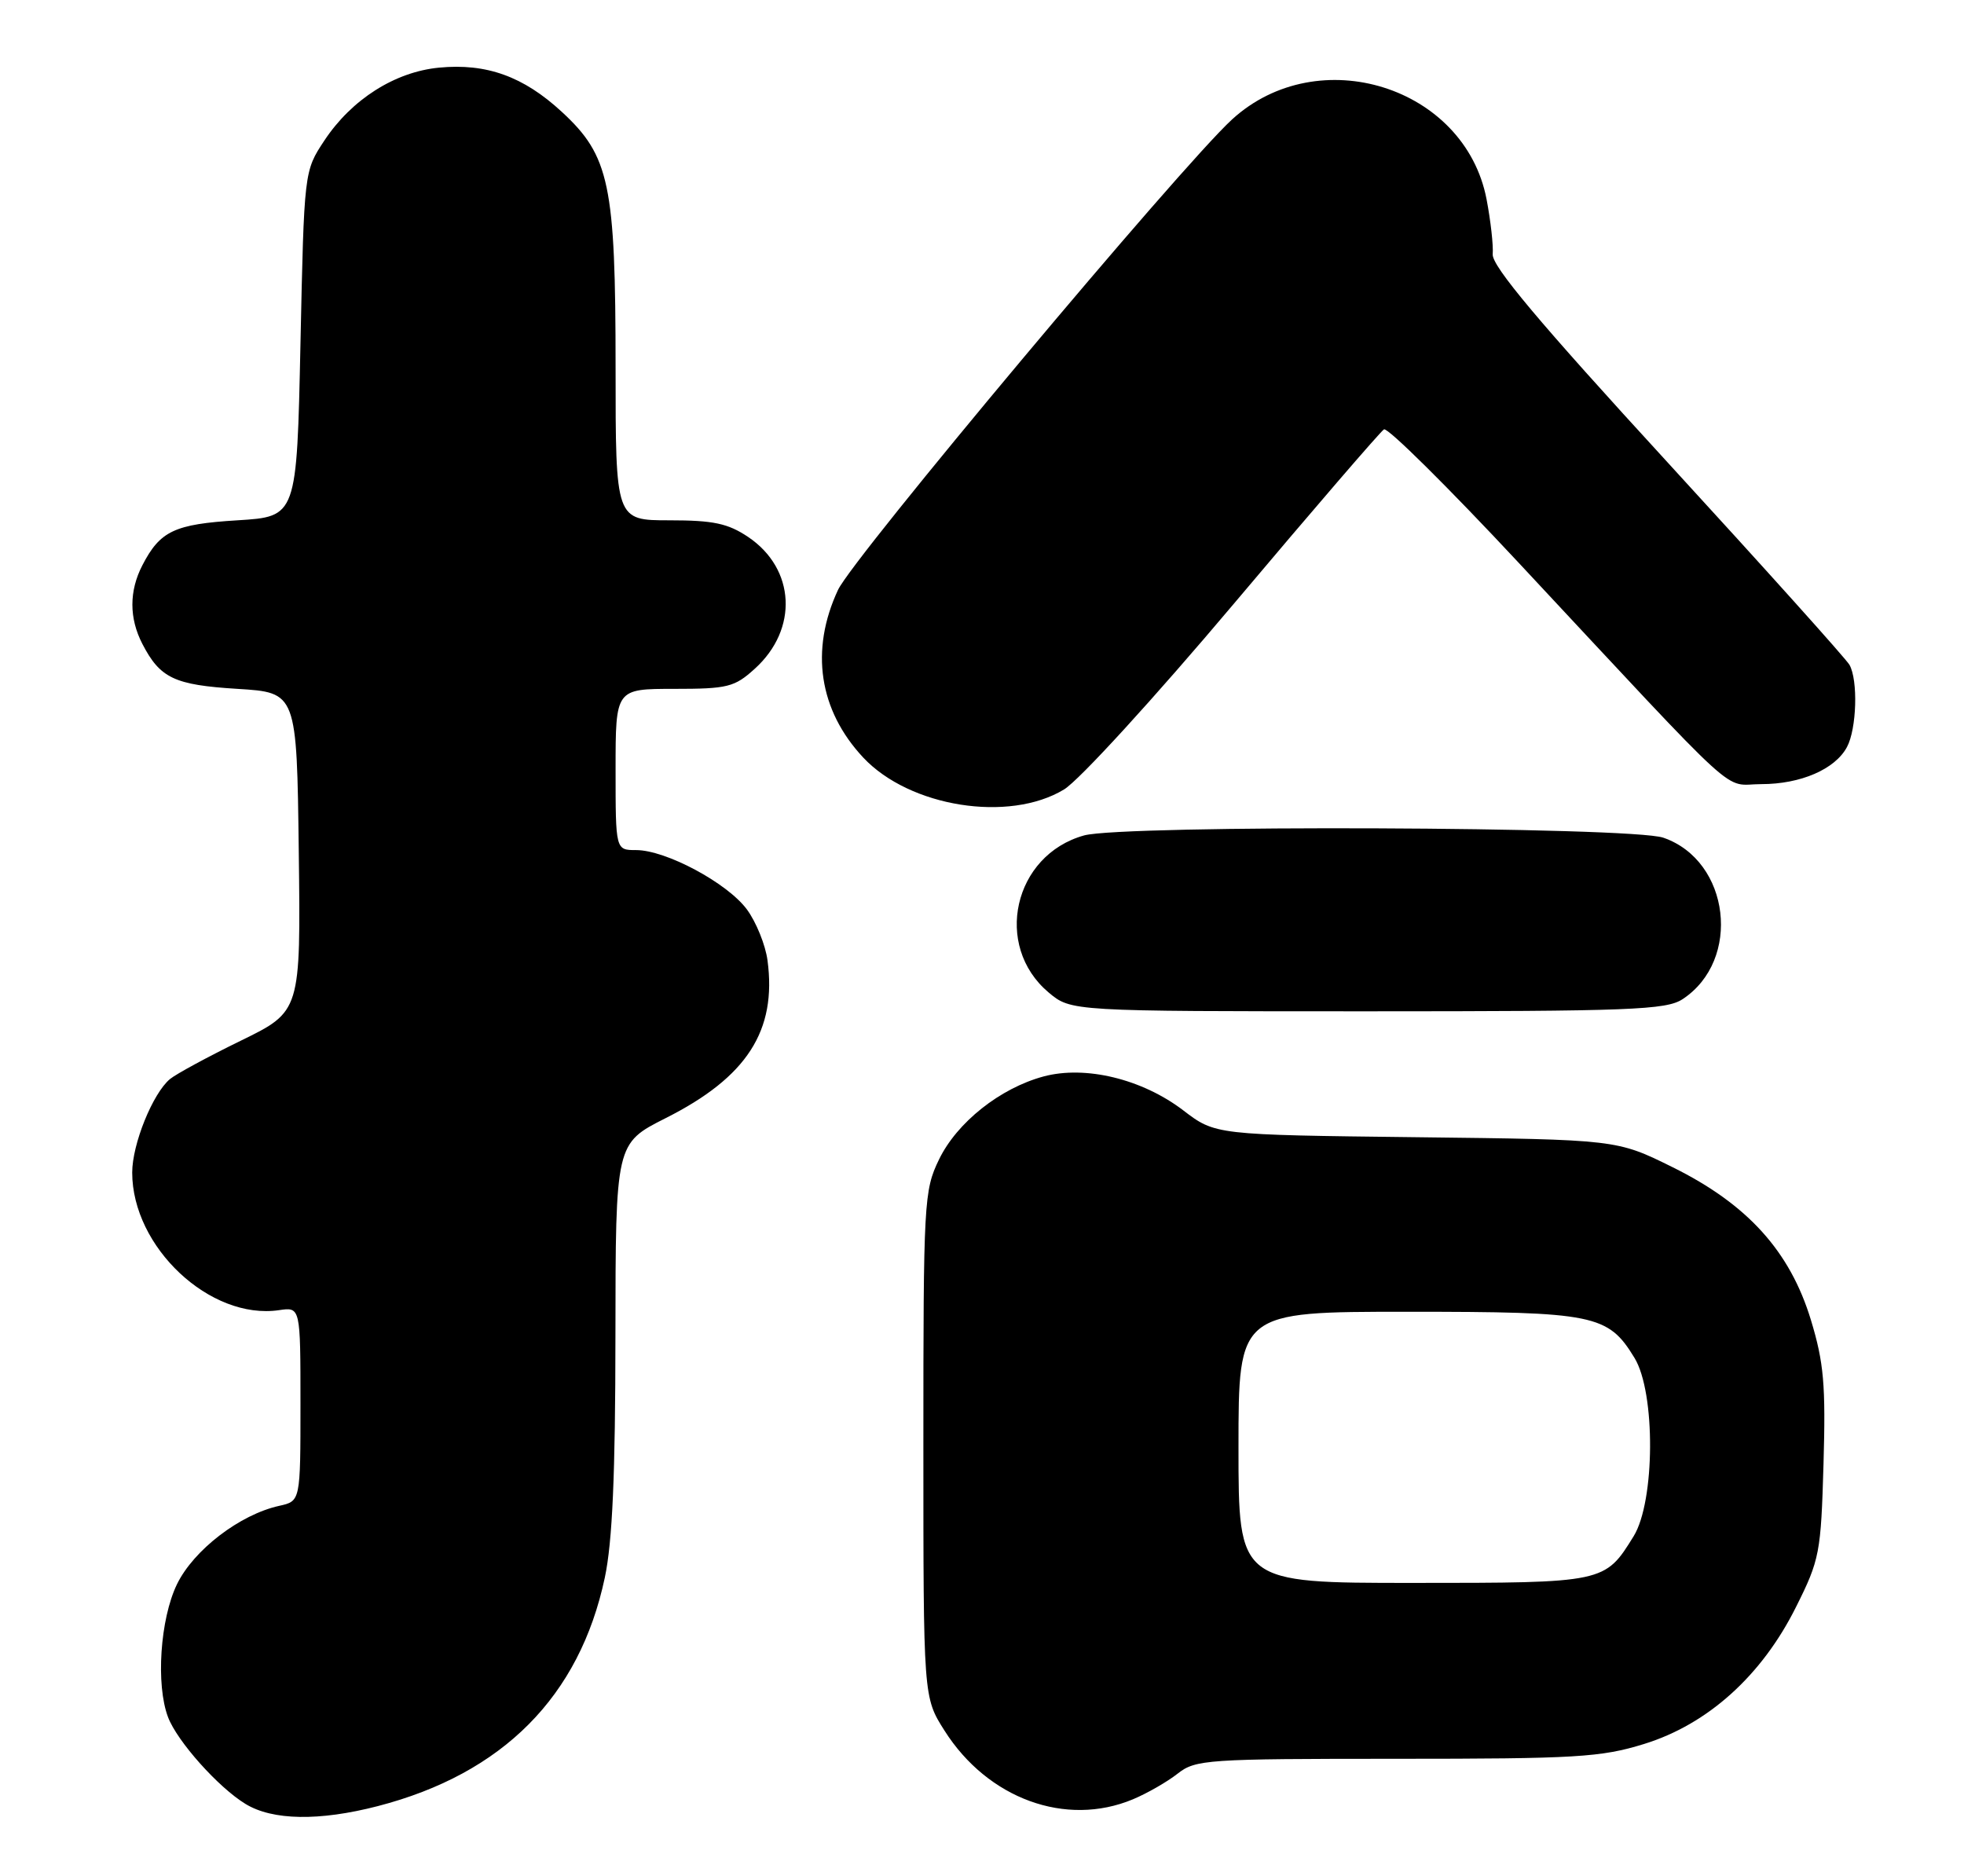 <?xml version="1.0" encoding="UTF-8" standalone="no"?>
<!DOCTYPE svg PUBLIC "-//W3C//DTD SVG 1.1//EN" "http://www.w3.org/Graphics/SVG/1.1/DTD/svg11.dtd" >
<svg xmlns="http://www.w3.org/2000/svg" xmlns:xlink="http://www.w3.org/1999/xlink" version="1.1" viewBox="0 0 268 256">
 <g >
 <path fill="currentColor"
d=" M 51.54 246.46 C 68.61 242.04 79.09 231.49 82.53 215.28 C 83.57 210.39 83.97 201.20 83.98 182.26 C 84.00 156.03 84.00 156.03 90.83 152.58 C 101.92 147.00 106.02 140.65 104.73 131.04 C 104.45 128.94 103.18 125.81 101.92 124.10 C 99.25 120.49 90.87 116.00 86.80 116.00 C 84.00 116.00 84.00 116.00 84.00 105.00 C 84.00 94.00 84.00 94.00 91.98 94.00 C 99.29 94.00 100.23 93.77 103.00 91.25 C 108.96 85.86 108.54 77.62 102.10 73.28 C 99.33 71.42 97.35 71.00 91.35 71.00 C 84.00 71.00 84.00 71.00 84.00 50.18 C 84.00 25.16 83.18 21.27 76.66 15.26 C 71.42 10.42 66.38 8.61 59.91 9.23 C 53.88 9.81 47.98 13.56 44.26 19.18 C 41.50 23.35 41.50 23.35 41.00 46.92 C 40.50 70.50 40.50 70.50 32.40 71.00 C 23.80 71.53 21.85 72.45 19.43 77.13 C 17.61 80.65 17.61 84.35 19.43 87.87 C 21.85 92.55 23.80 93.47 32.40 94.00 C 40.50 94.50 40.50 94.50 40.77 116.26 C 41.04 138.01 41.04 138.01 32.88 142.00 C 28.39 144.19 24.04 146.55 23.20 147.24 C 20.85 149.19 18.04 156.12 18.04 160.00 C 18.04 170.19 28.68 180.16 38.08 178.78 C 41.00 178.35 41.00 178.35 41.00 191.59 C 41.00 204.84 41.00 204.84 38.11 205.48 C 32.74 206.66 26.41 211.51 24.14 216.20 C 21.85 220.95 21.25 229.89 22.93 234.32 C 24.18 237.62 29.80 243.91 33.50 246.16 C 37.19 248.42 43.57 248.52 51.54 246.46 Z  M 154.59 245.53 C 156.53 244.72 159.28 243.14 160.69 242.03 C 163.14 240.10 164.66 240.00 190.53 240.00 C 215.07 240.00 218.44 239.80 224.34 237.98 C 233.04 235.29 240.40 228.66 245.07 219.30 C 248.31 212.83 248.48 211.89 248.83 199.76 C 249.14 188.98 248.88 185.95 247.11 180.12 C 244.25 170.73 238.45 164.32 228.23 159.27 C 220.61 155.50 220.61 155.50 193.22 155.18 C 165.83 154.86 165.83 154.86 161.44 151.50 C 155.83 147.23 148.11 145.36 142.40 146.89 C 136.47 148.49 130.58 153.16 128.13 158.23 C 126.08 162.46 126.00 163.96 126.00 197.12 C 126.00 231.61 126.00 231.61 128.88 236.15 C 134.78 245.46 145.44 249.35 154.59 245.53 Z  M 229.59 136.35 C 237.70 131.03 236.09 117.45 226.97 114.31 C 222.58 112.79 153.24 112.53 147.93 114.00 C 138.30 116.68 135.51 129.04 143.08 135.42 C 146.15 138.00 146.15 138.00 186.61 138.00 C 222.51 138.00 227.35 137.81 229.59 136.35 Z  M 145.19 107.73 C 147.25 106.49 157.50 95.27 168.42 82.32 C 179.16 69.57 188.36 58.90 188.85 58.59 C 189.34 58.29 197.60 66.47 207.21 76.77 C 238.38 110.17 234.91 107.00 240.34 107.00 C 245.71 107.00 250.41 104.97 252.03 101.94 C 253.36 99.46 253.56 92.81 252.37 90.72 C 251.89 89.88 240.70 77.43 227.50 63.04 C 210.02 43.99 203.55 36.29 203.69 34.69 C 203.79 33.49 203.41 30.11 202.85 27.19 C 199.90 11.81 179.89 5.53 168.12 16.30 C 161.10 22.73 116.41 76.08 114.35 80.50 C 110.51 88.73 111.75 96.92 117.80 103.38 C 124.13 110.13 137.68 112.28 145.19 107.73 Z  M 169.00 197.50 C 169.00 179.00 169.00 179.00 192.05 179.00 C 217.59 179.00 219.43 179.37 223.04 185.30 C 225.93 190.03 225.85 204.88 222.92 209.63 C 218.99 215.99 218.96 216.00 192.78 216.00 C 169.00 216.00 169.00 216.00 169.00 197.50 Z "/>
</g>
</svg>